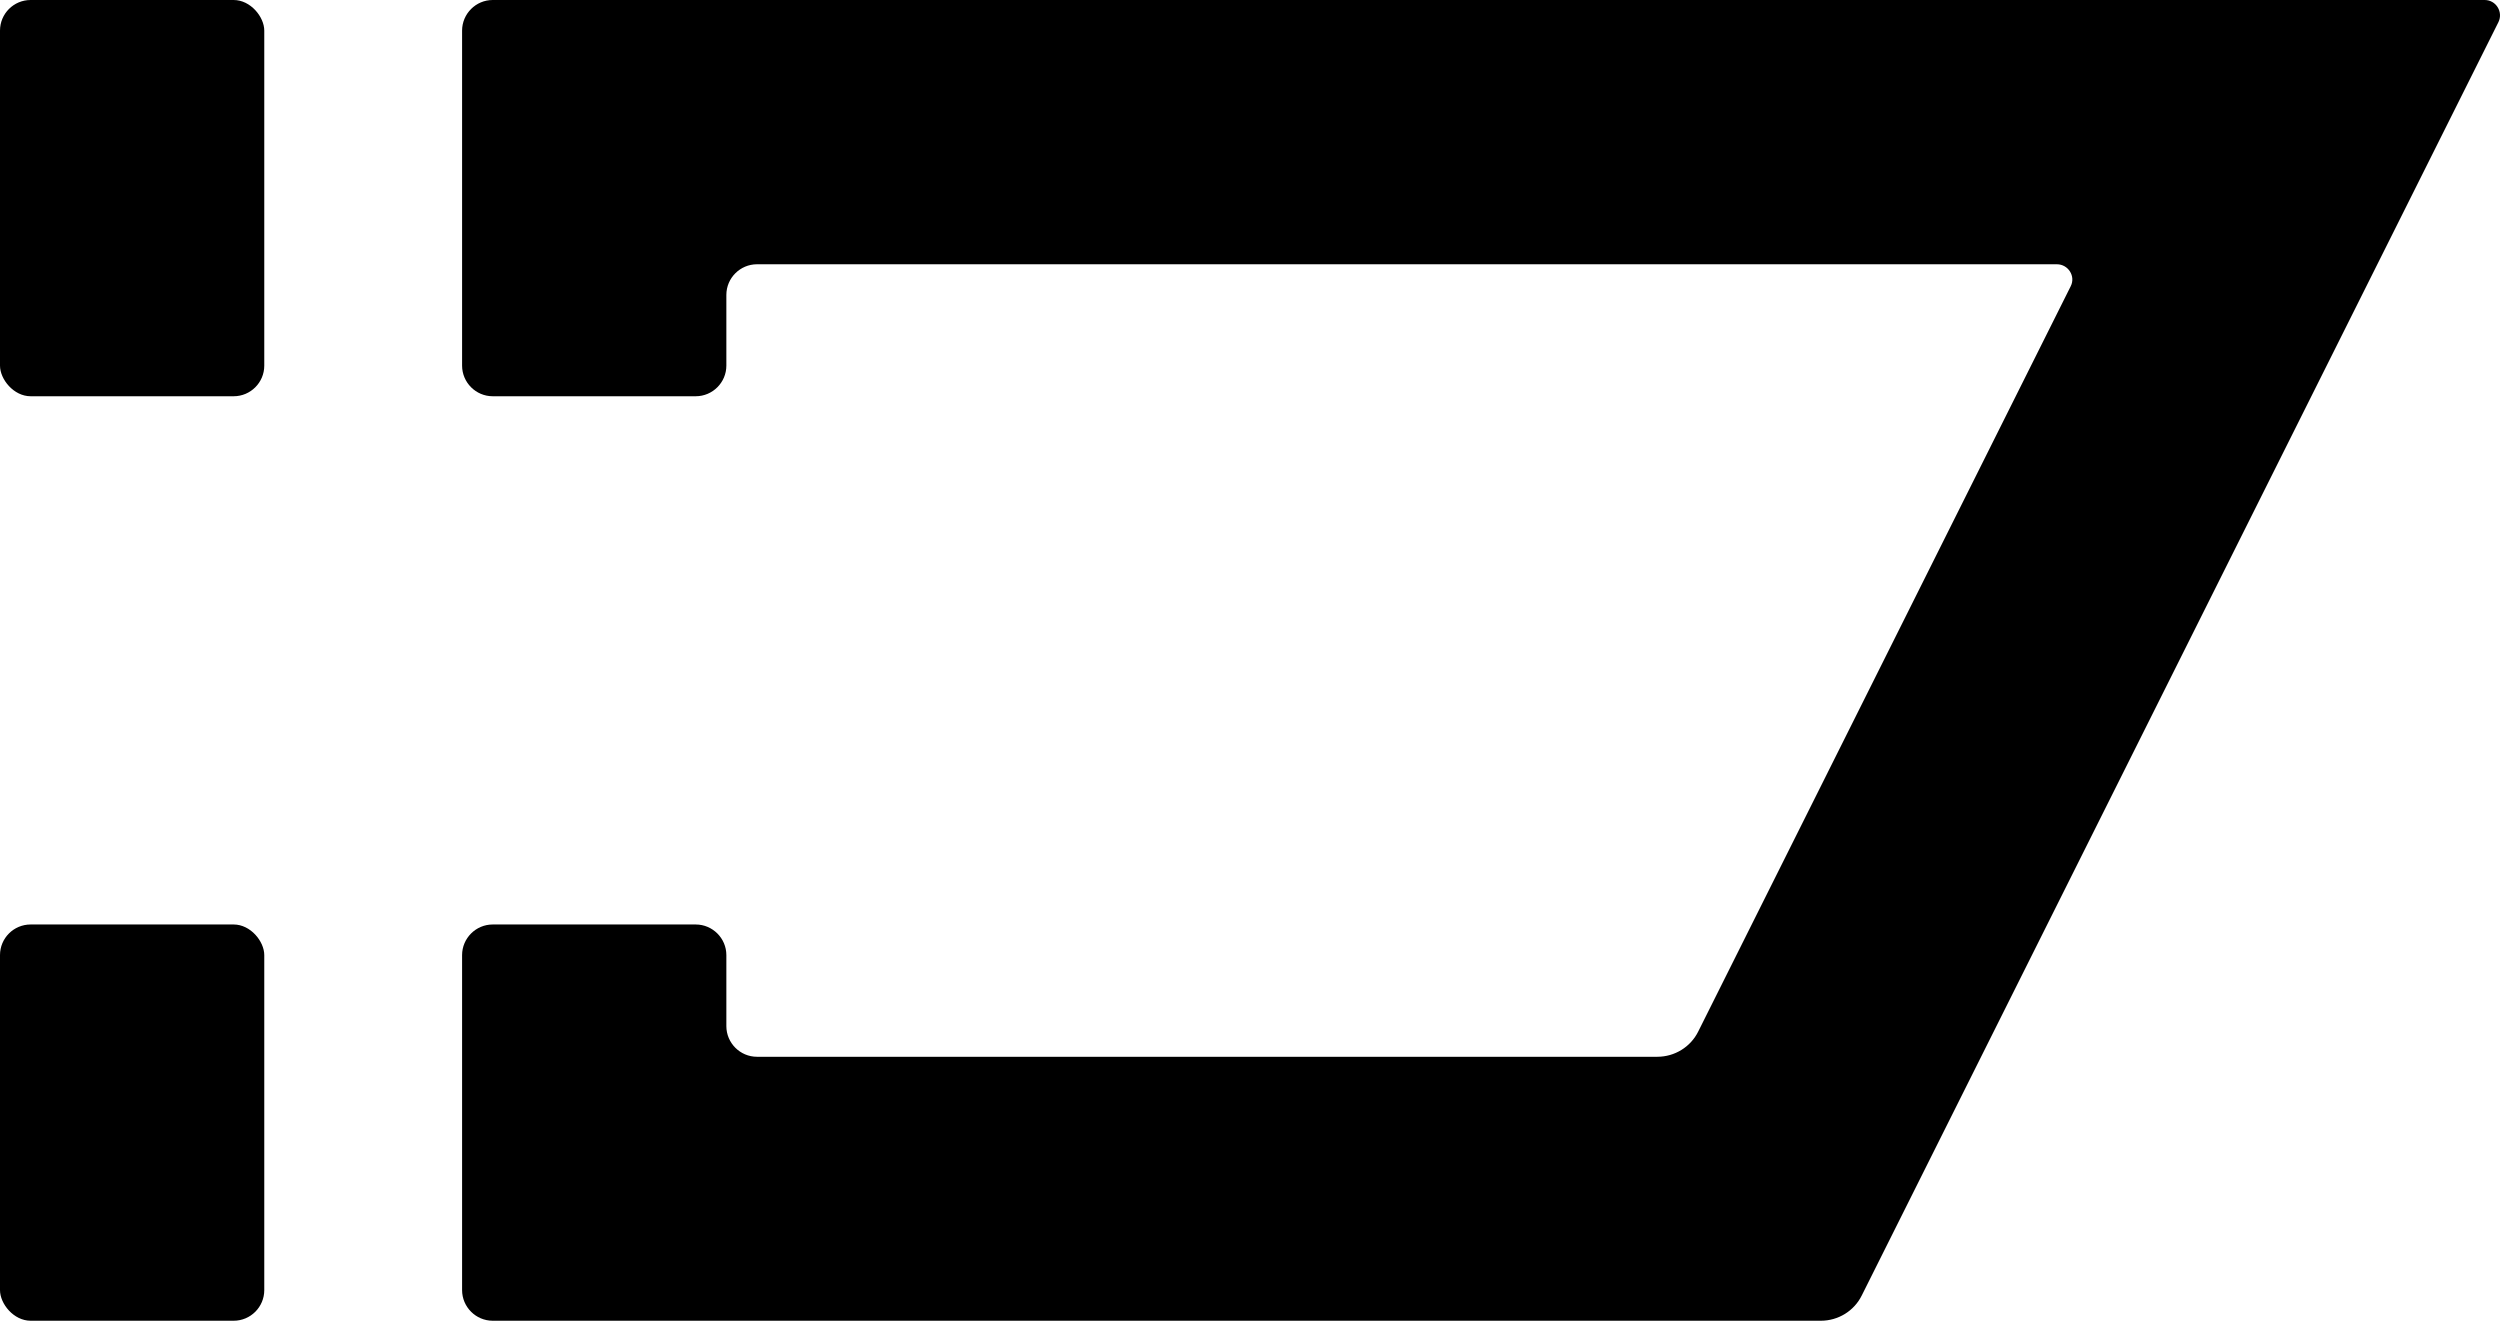 <?xml version="1.0" encoding="UTF-8"?>
<svg id="Layer_2" xmlns="http://www.w3.org/2000/svg" viewBox="0 0 81.64 43.13">
  <g id="letters">
    <g id="U_x2B_0053">
      <g id="U_x2B_0053-2" data-name="U_x2B_0053">
        <path d="M81.59.72l-20.79,41.58c-.25.51-.77.83-1.34.83H16.09c-.55,0-1-.45-1-1v-10.94c0-.55.45-1,1-1h6.63c.55,0,1,.45,1,1v2.32c0,.55.45,1,1,1h29.4c.57,0,1.09-.32,1.34-.83l12.16-24.33c.17-.33-.08-.72-.45-.72H24.72c-.55,0-1,.45-1,1v2.31c0,.55-.45,1-1,1h-6.63c-.55,0-1-.45-1-1V1c0-.55.45-1,1-1h65.05c.37,0,.61.39.45.72Z"/>
        <rect y="30.19" width="8.63" height="12.94" rx="1" ry="1"/>
        <rect width="8.63" height="12.94" rx="1" ry="1"/>
      </g>
    </g>
  </g>
</svg>